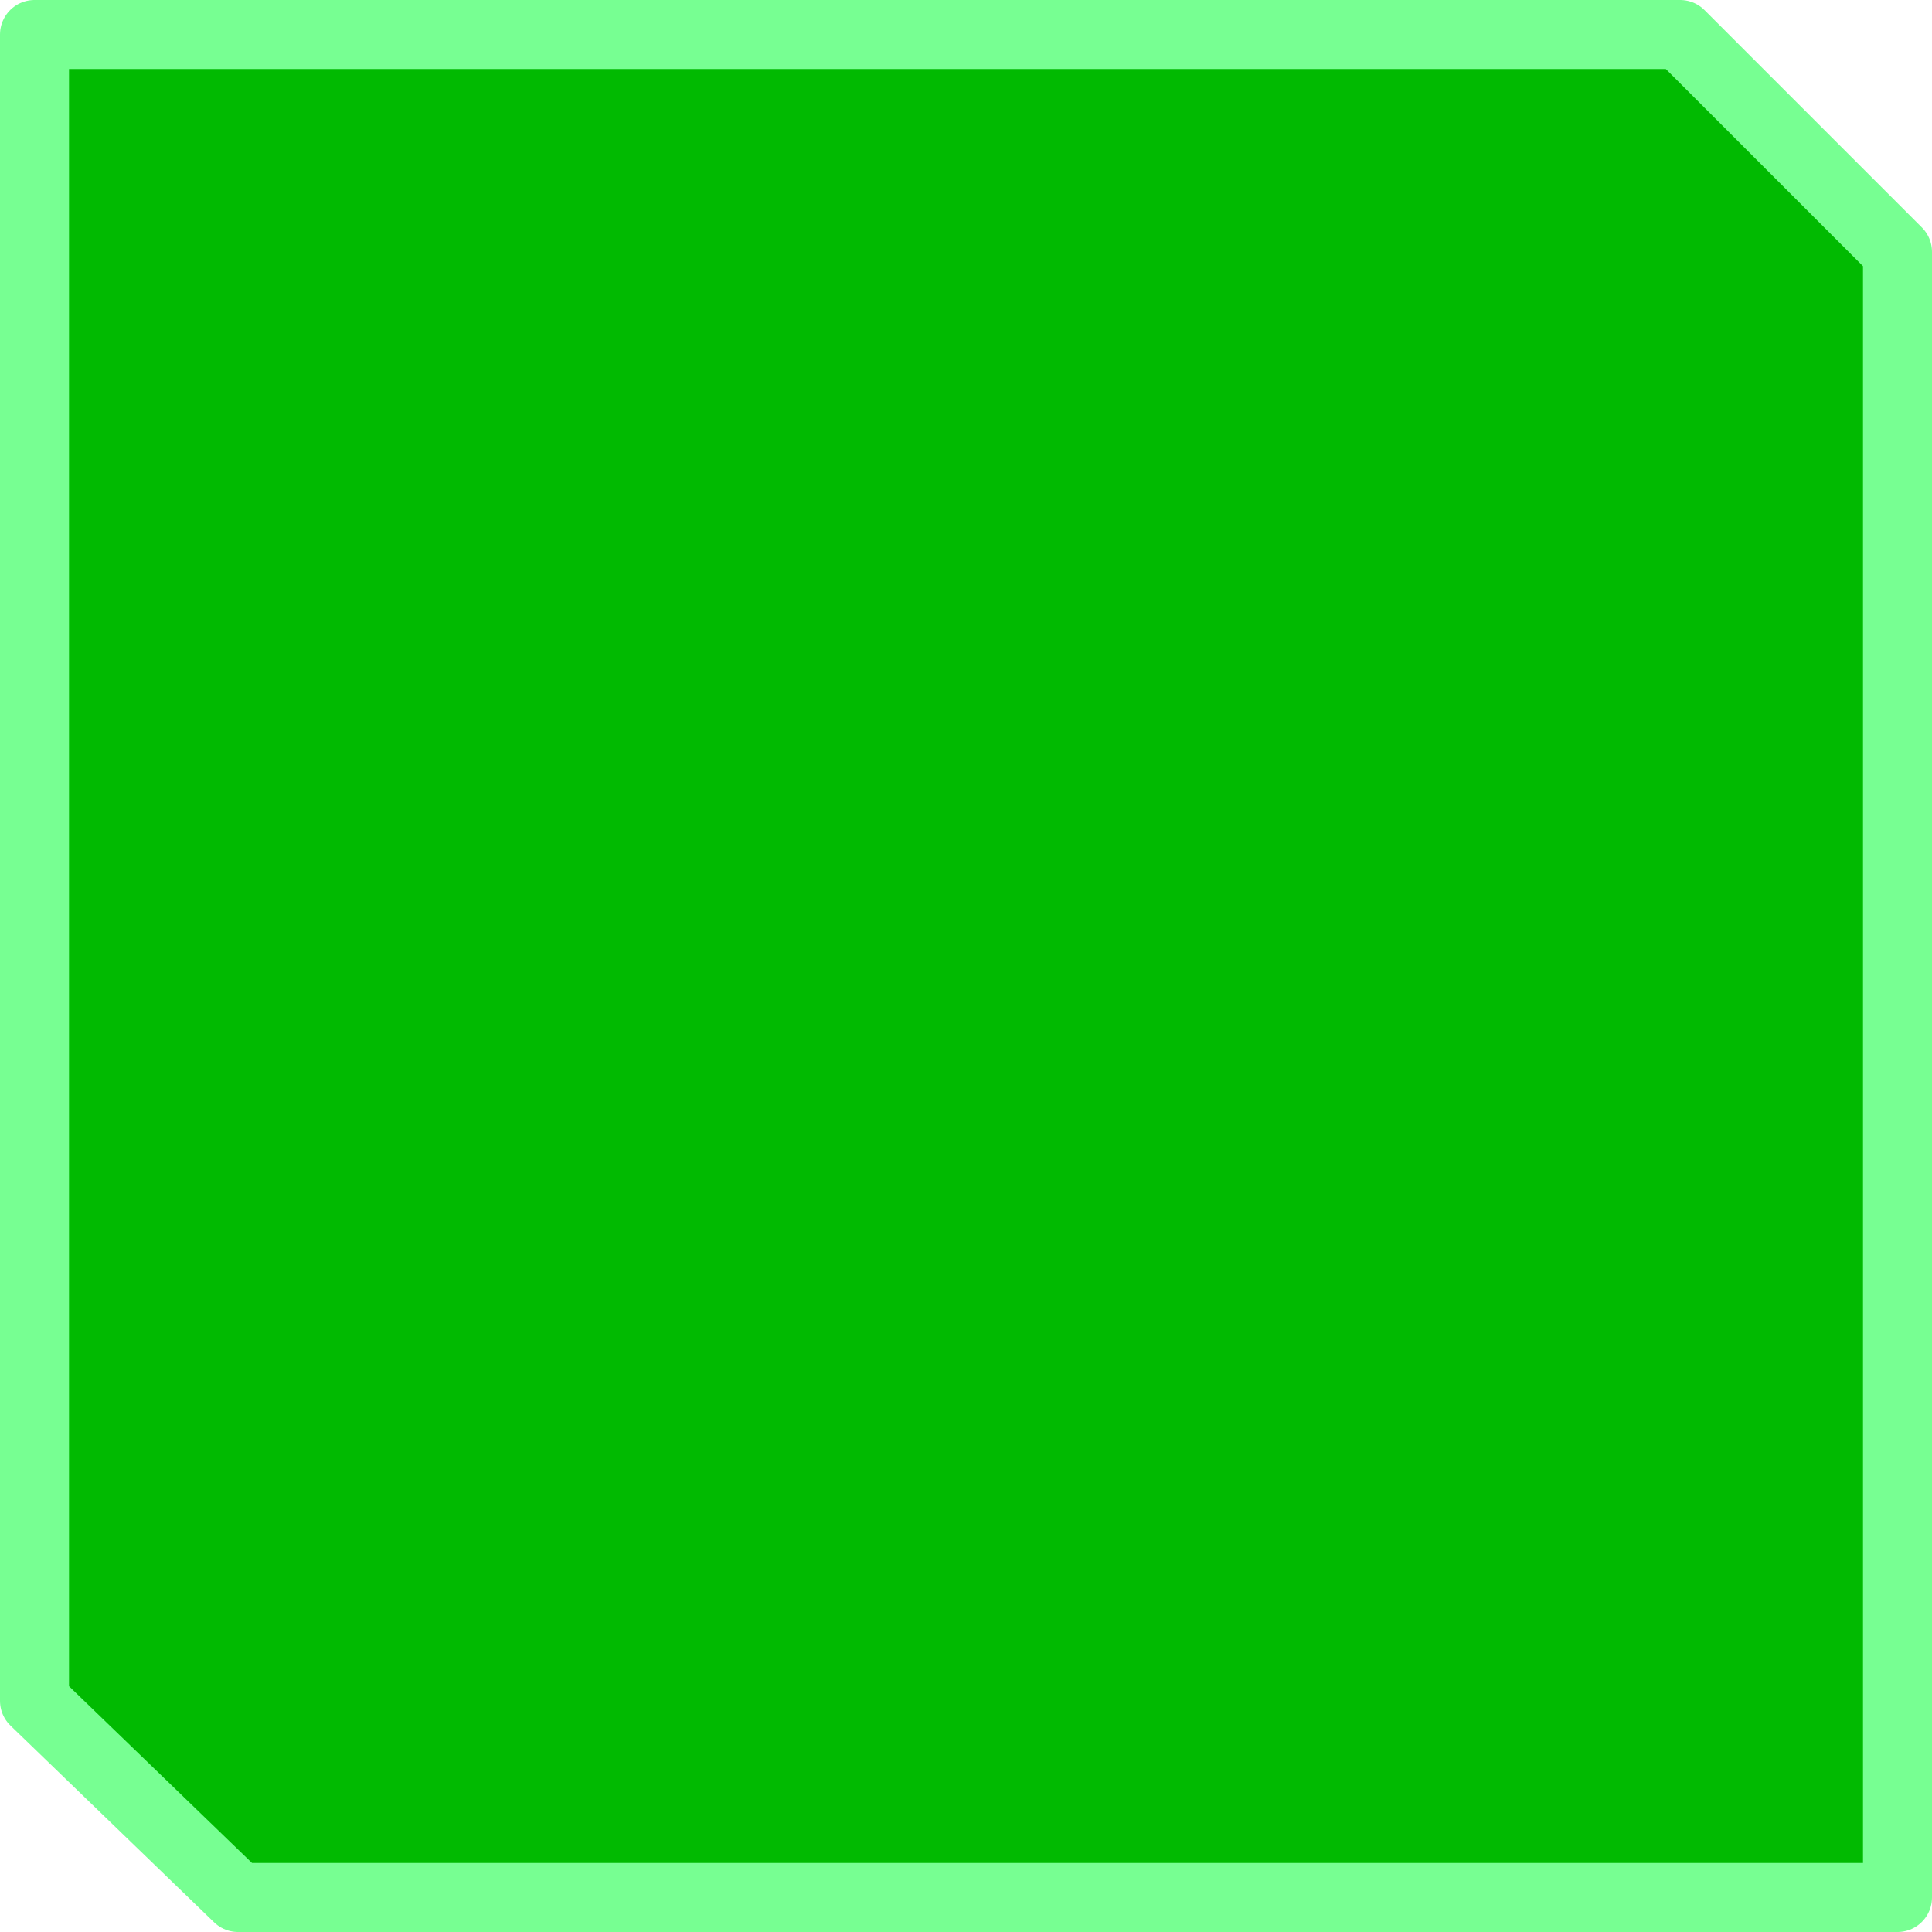 <?xml version="1.0" encoding="UTF-8" standalone="no"?>
<svg xmlns:xlink="http://www.w3.org/1999/xlink" height="28.0px" width="28.0px" xmlns="http://www.w3.org/2000/svg">
  <g transform="matrix(1.0, 0.0, 0.0, 1.0, 30.0, 26.0)">
    <path d="M-5.65 -25.5 L-2.5 -22.35 -2.5 1.5 -26.55 1.5 -29.5 -1.35 -29.5 -25.5 -5.65 -25.5" fill="#01ba01" fill-rule="evenodd" stroke="none"/>
    <path d="M-5.65 -25.5 L-2.5 -22.35 -2.5 1.5 -26.55 1.5 -29.5 -1.35 -29.5 -25.5 -5.65 -25.5 Z" fill="none" stroke="#77ff92" stroke-linecap="round" stroke-linejoin="round" stroke-width="1.0"/>
  </g>
</svg>
